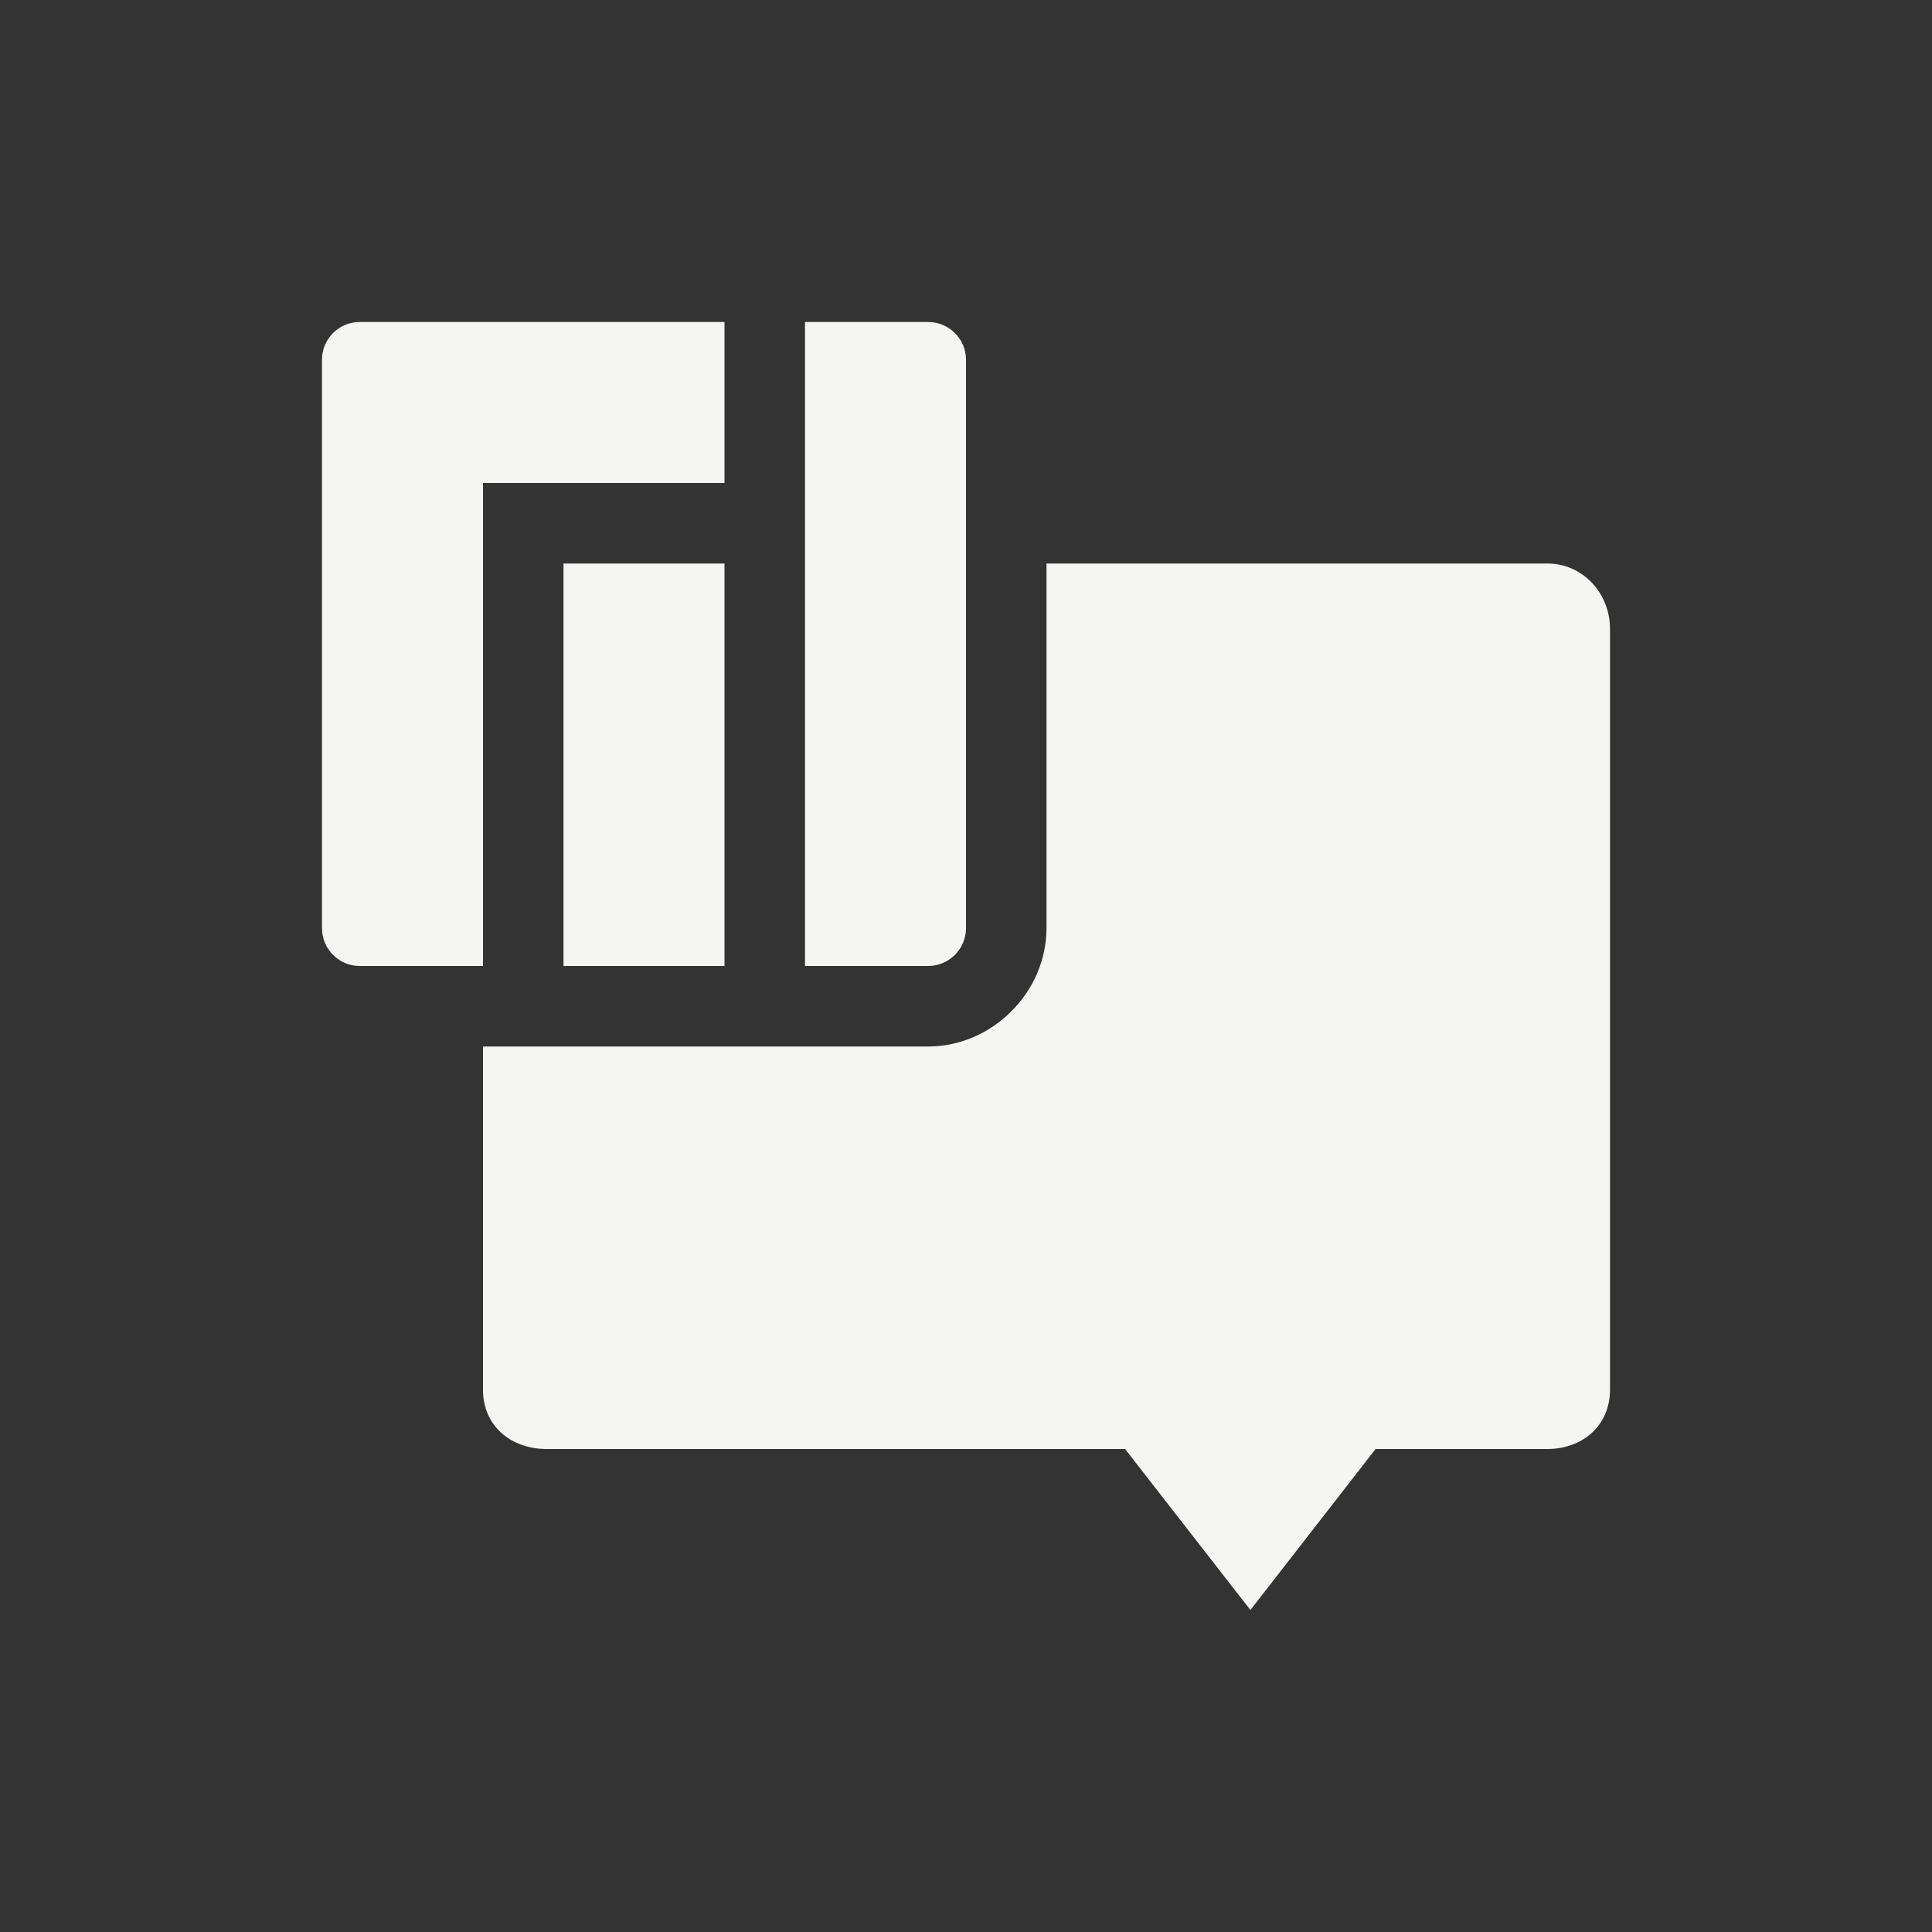 <svg xmlns="http://www.w3.org/2000/svg" width="24" height="24" version="1.1">
 <rect width="100%" height="100%" fill="#333333" stroke="none"/>
 <defs>
  <style id="current-color-scheme" type="text/css">
   .ColorScheme-Text { color:#f5f5f3; } .ColorScheme-Highlight { color:#4285f4; } .ColorScheme-NeutralText { color:#ff9800; } .ColorScheme-PositiveText { color:#4caf50; } .ColorScheme-NegativeText { color:#f44336; }
  </style>
 </defs>
 <path style="fill:currentColor" class="ColorScheme-Text" d="M 4.469,4 C 4.209,4 4,4.209 4,4.469 v 7.061 C 4,11.789 4.209,12 4.469,12 H 6 V 6 H 9 V 4 Z M 10,4 v 8 h 1.529 C 11.789,12 12,11.789 12,11.529 V 4.469 C 12,4.209 11.789,4 11.529,4 Z M 7,7 v 5 H 9 V 7 Z m 6,0 v 4.529 C 13,12.326 12.326,13 11.529,13 H 10 9 7 6 v 4.264 C 6,17.714 6.346,17.995 6.777,18 h 7.199 l 1.557,2 1.555,-2 h 2.135 C 19.654,18 20,17.714 20,17.264 V 7.812 C 20,7.362 19.654,7 19.223,7 Z"/>
</svg>
